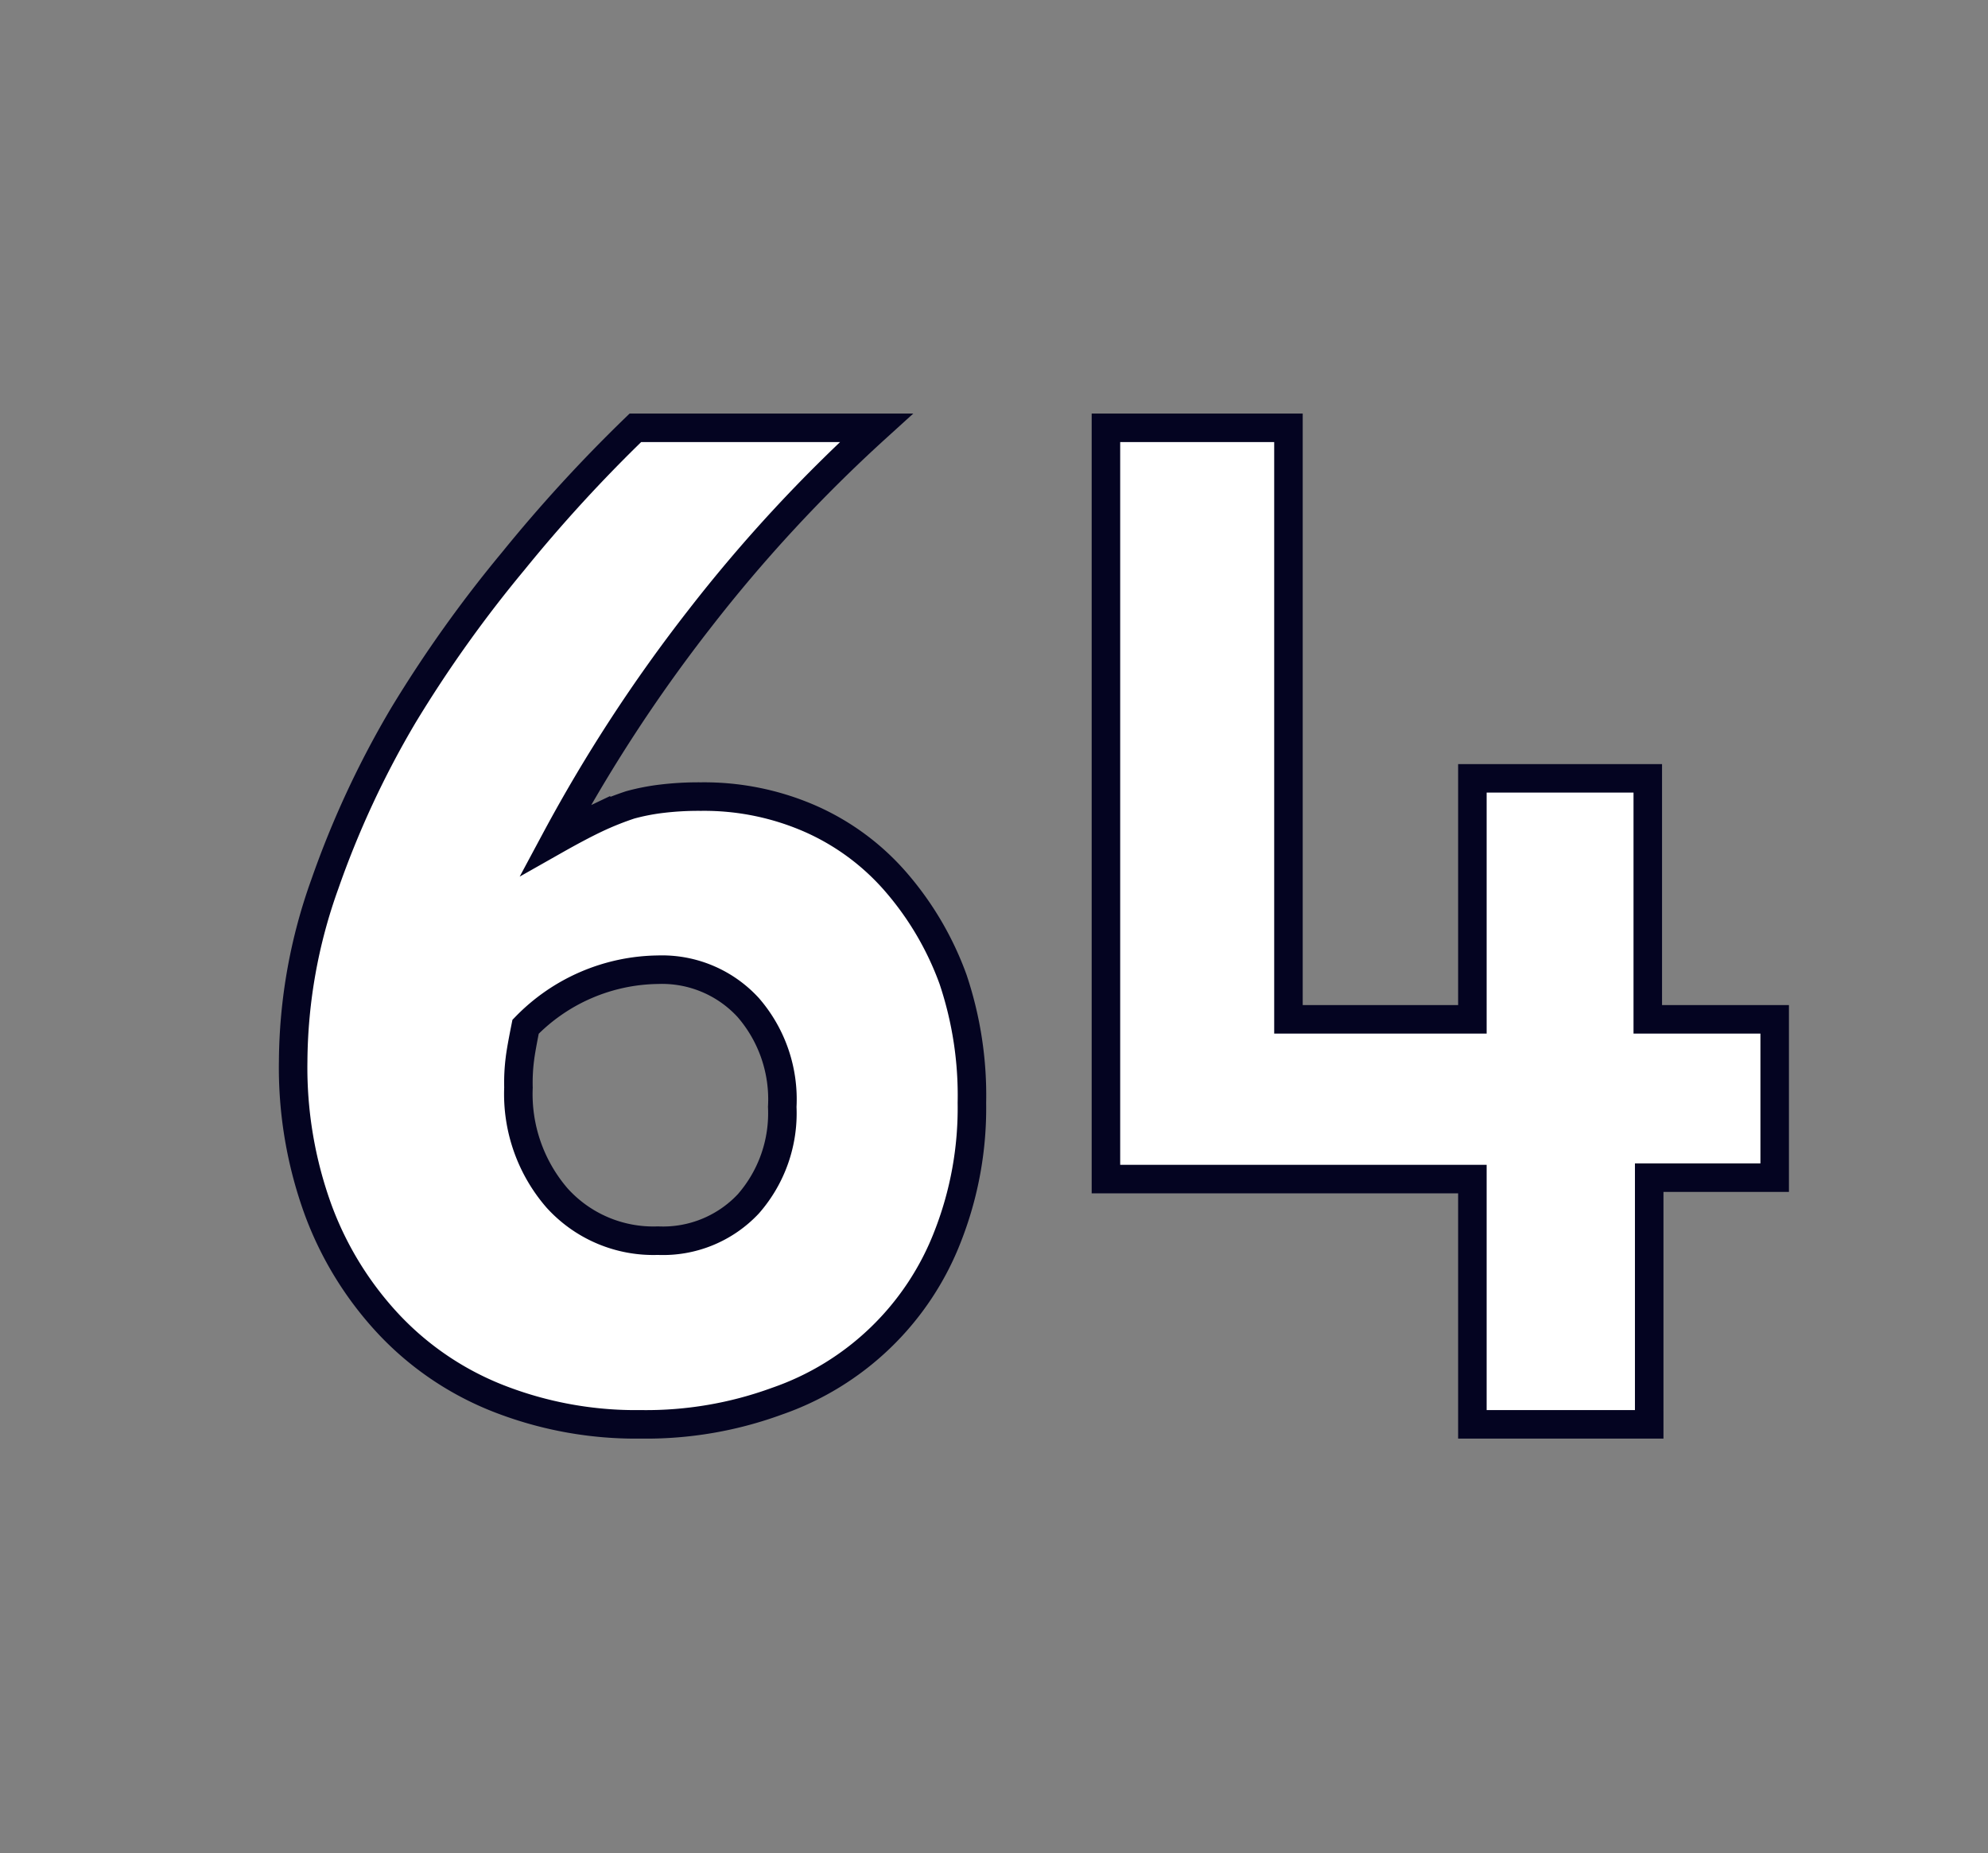 <svg id="Layer_1" data-name="Layer 1" xmlns="http://www.w3.org/2000/svg" viewBox="0 0 69.71 64.98"><rect x="0" y="0" width="69.71" height="64.98" fill="#808080" stroke="none"/><defs><style>.cls-1{fill:#fff;stroke:#040421;}</style></defs><path class="cls-1" d="M34.08,38.67a12.32,12.32,0,0,1-.84,4.66,9.88,9.88,0,0,1-6,5.8,13.33,13.33,0,0,1-4.77.81,13.21,13.21,0,0,1-5-.91,10.58,10.58,0,0,1-3.84-2.6,11.88,11.88,0,0,1-2.47-4,14.58,14.58,0,0,1-.88-5.22A18.64,18.64,0,0,1,11.39,31a32.82,32.82,0,0,1,2.76-5.93A44.75,44.75,0,0,1,18,19.67,52.54,52.54,0,0,1,22.28,15h8.45a52.51,52.51,0,0,0-6.2,6.7,54.36,54.36,0,0,0-5.05,7.75c.53-.3,1-.55,1.42-.75a10.69,10.69,0,0,1,1.2-.48A7.61,7.61,0,0,1,23.25,28a10.8,10.8,0,0,1,1.33-.07,9.28,9.28,0,0,1,3.84.78,8.51,8.51,0,0,1,3,2.22,10.87,10.87,0,0,1,2,3.41A12.79,12.79,0,0,1,34.08,38.67Zm-6.65.14a4.91,4.91,0,0,0-1.19-3.48A4.1,4.1,0,0,0,23.07,34a6.58,6.58,0,0,0-4.64,2c-.1.5-.17.88-.2,1.13a6.59,6.59,0,0,0-.05,1A5.57,5.57,0,0,0,19.53,42a4.55,4.55,0,0,0,3.54,1.5,4.1,4.1,0,0,0,3.17-1.29A4.82,4.82,0,0,0,27.43,38.81Z"/><path class="cls-1" d="M57.83,49.94h-6.2v-8.6H38.78V15h6.4V35.74h6.45V27.29h6.15v8.45h4.45v5.55h-4.4Z"/></svg>